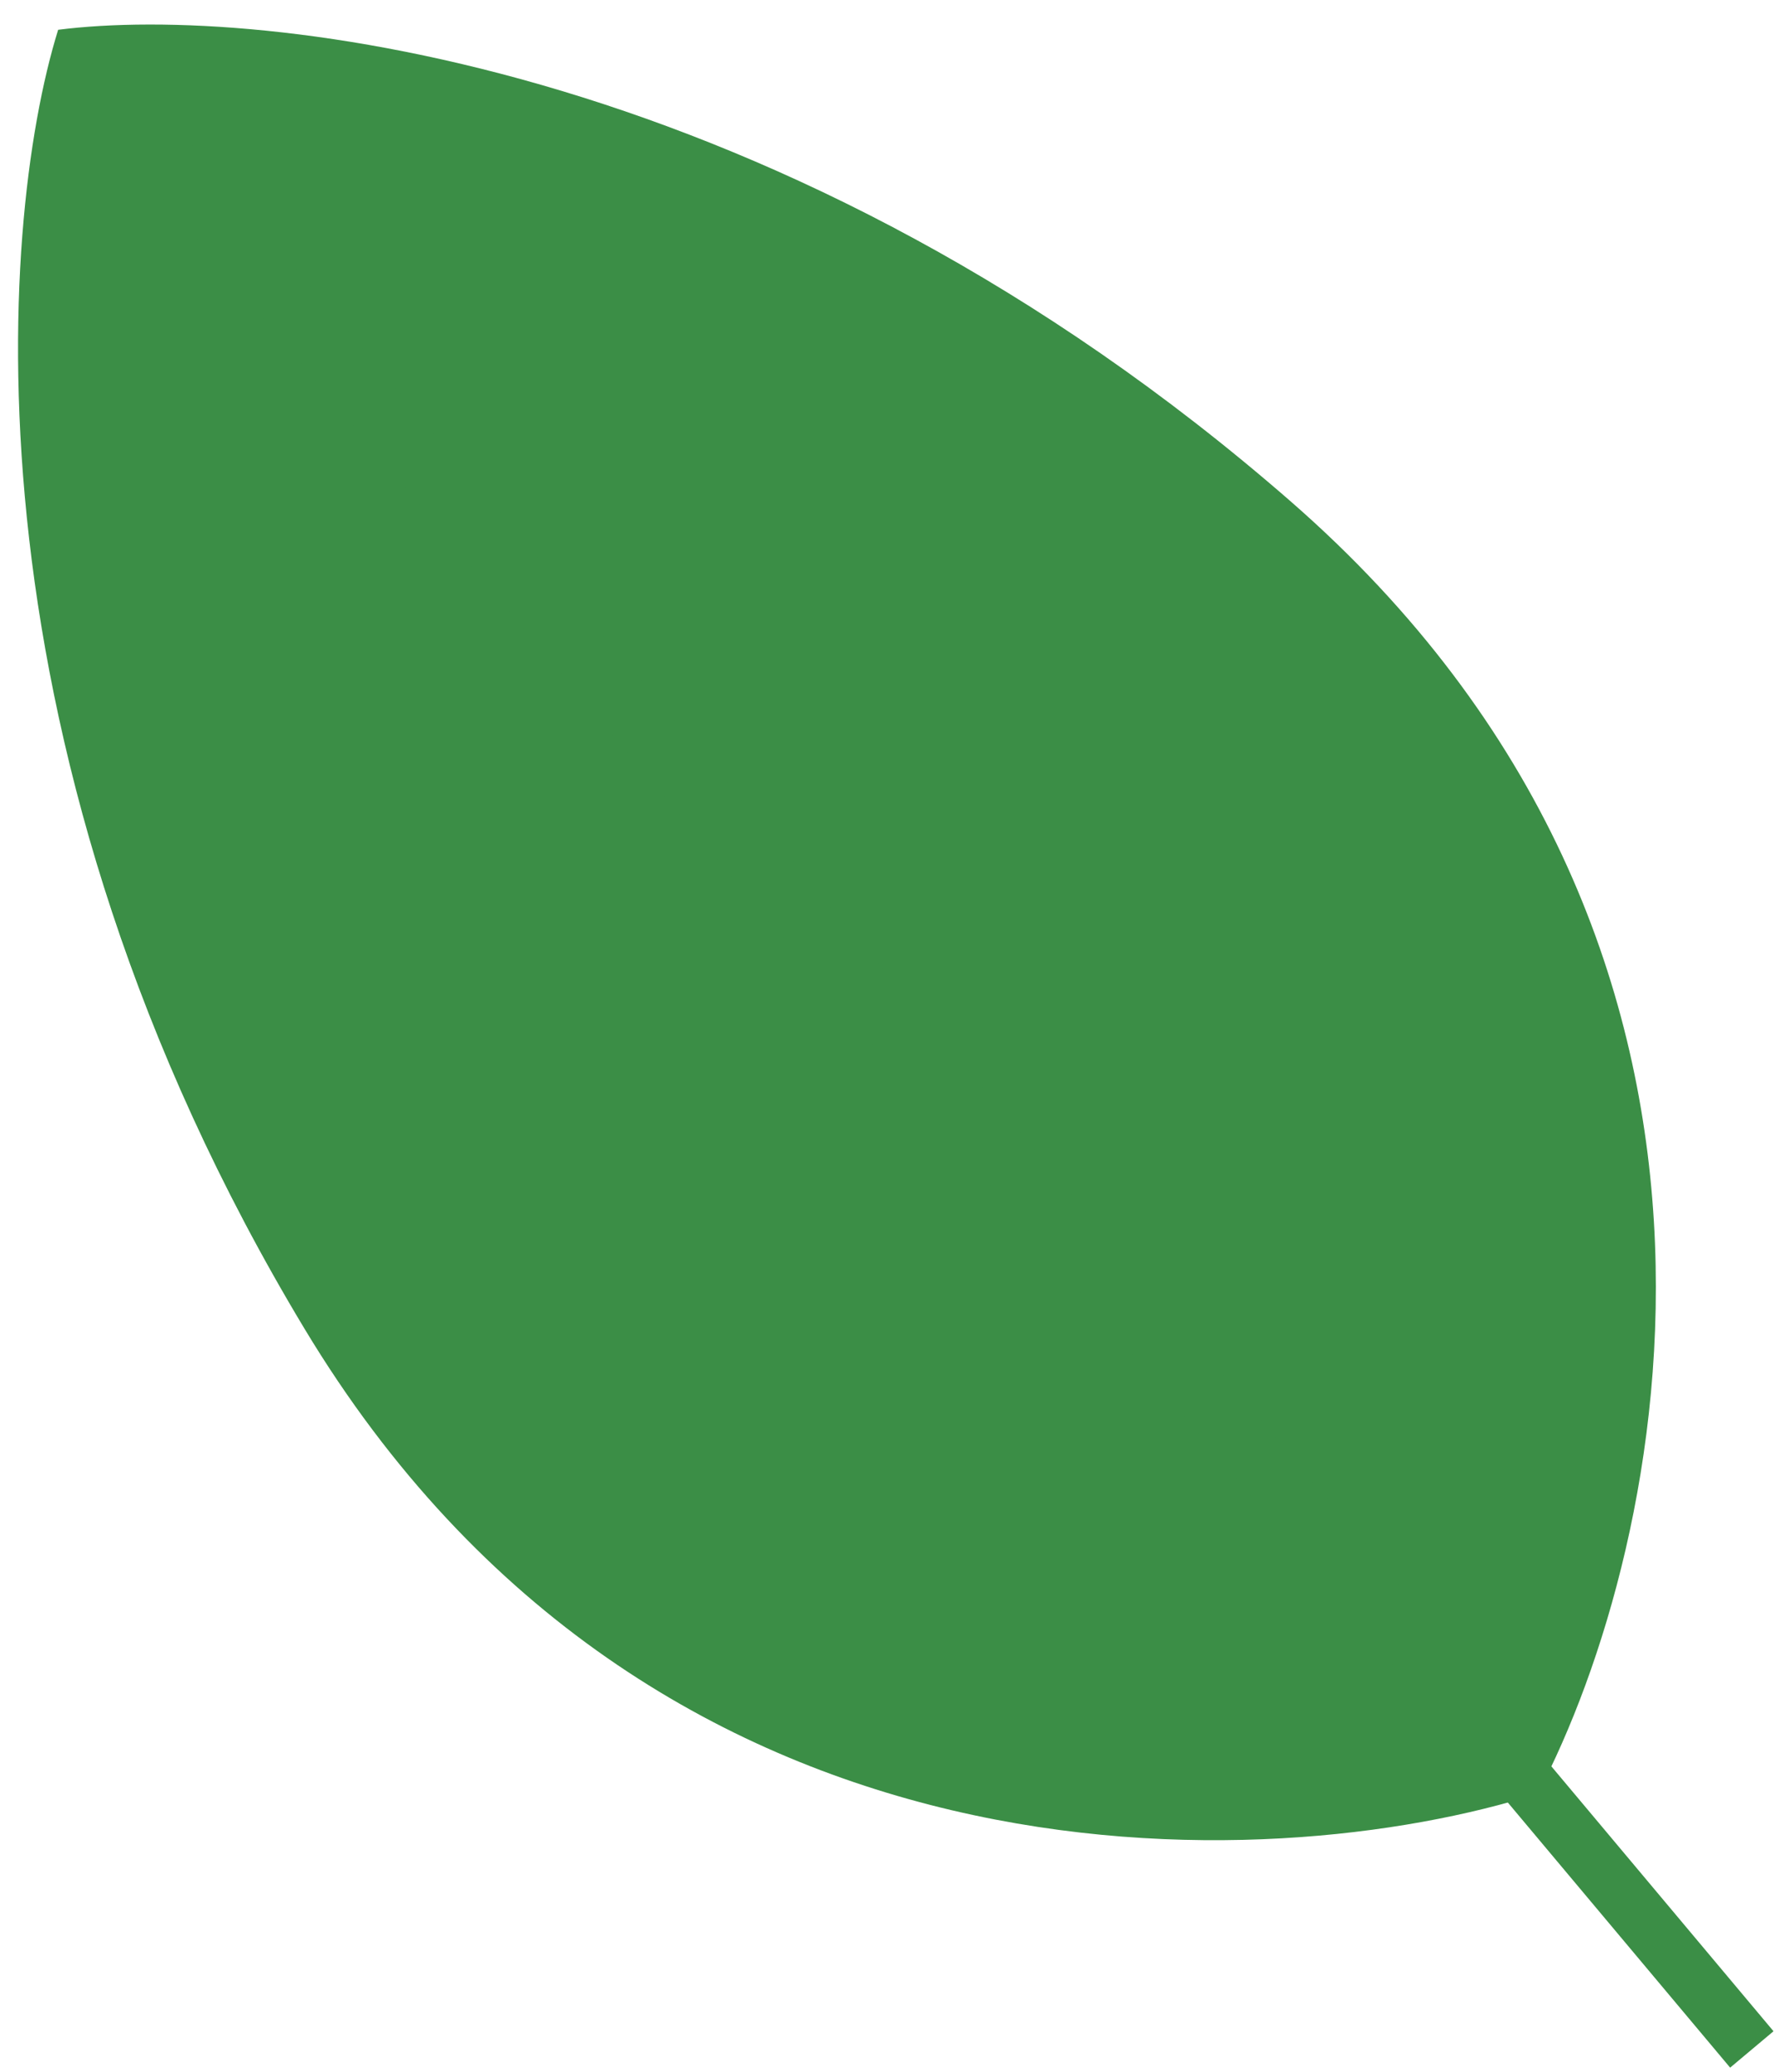 <svg xmlns="http://www.w3.org/2000/svg" width="67" height="78" viewBox="0 0 67 78" fill="none"><path d="M11.467 50.01C-1.502 28.477 -0.123 8.559 2.19 1.121C9.912 0.138 29.639 2.346 48.593 18.858C67.781 35.572 62.813 58.171 57.916 67.511C47.865 70.714 24.596 71.808 11.467 50.01Z" fill="#3B8E46"></path><path d="M2.144 2.723C1.891 2.423 1.931 1.975 2.231 1.723L2.775 1.266C3.076 1.014 3.524 1.053 3.776 1.354L66.793 76.454L65.16 77.824L2.144 2.723Z" fill="#3B8E46"></path></svg>